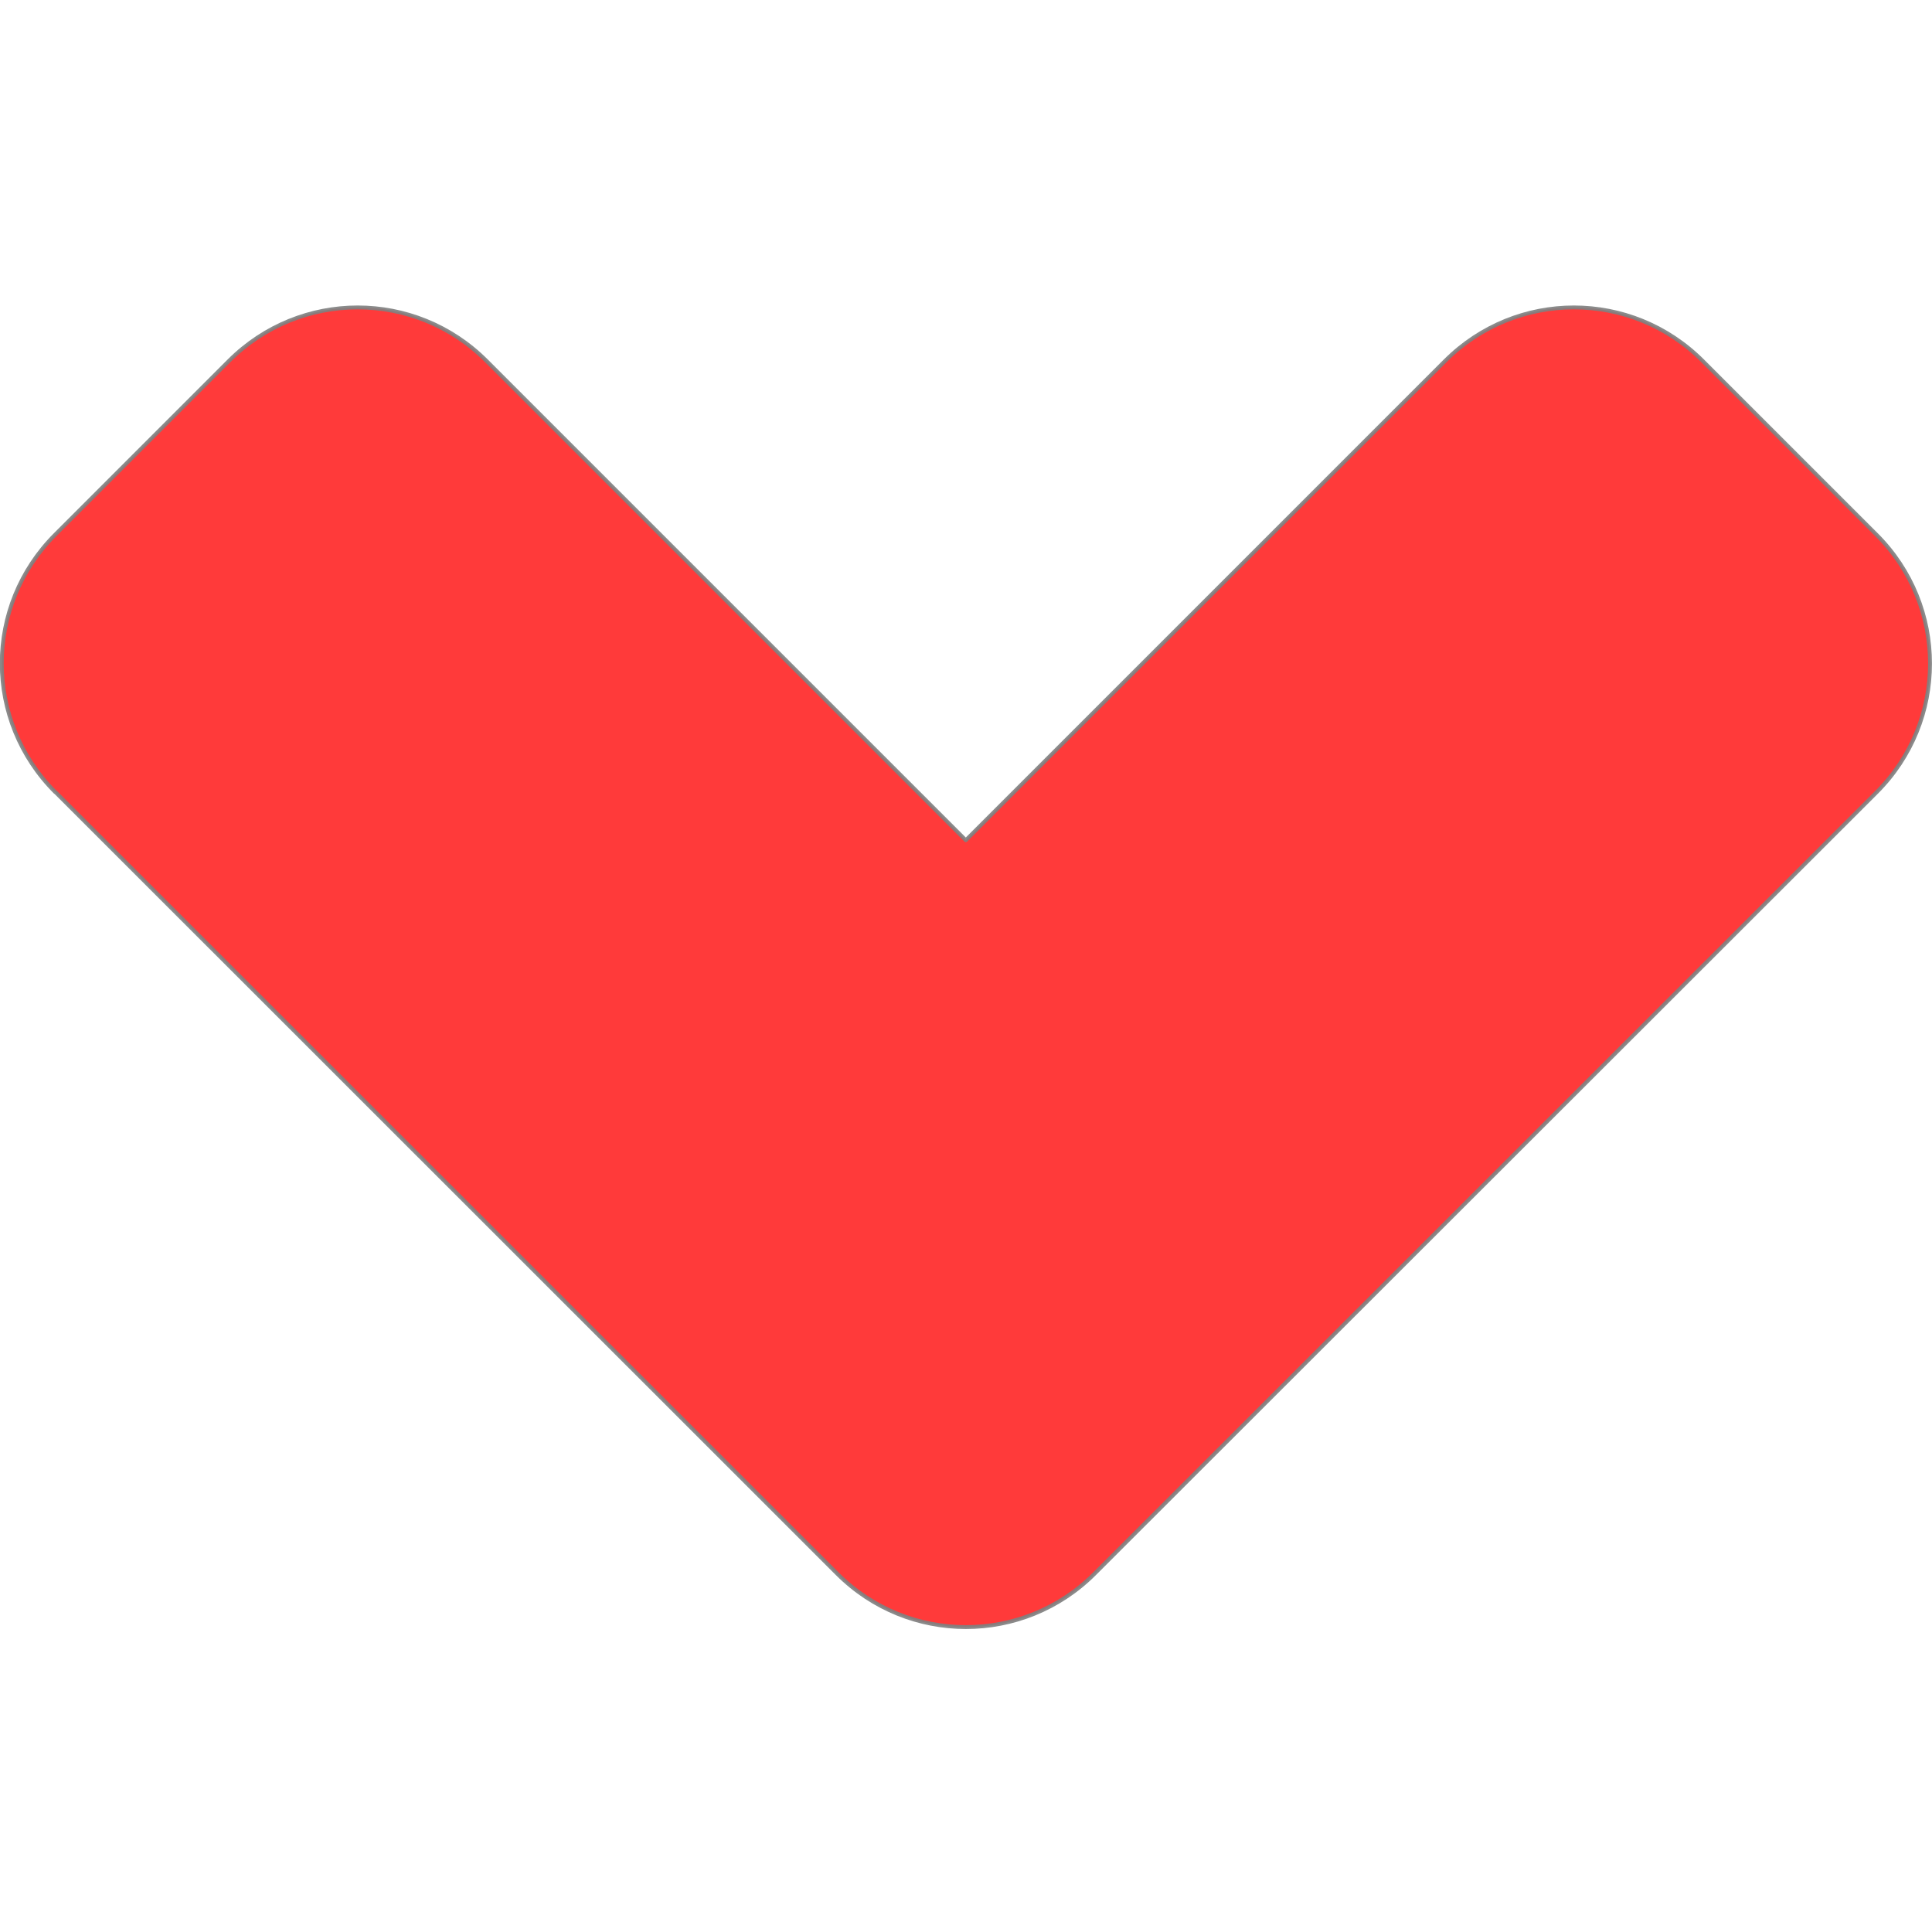 <?xml version="1.0" encoding="UTF-8" standalone="no"?>
<svg id="svg2" xmlns:rdf="http://www.w3.org/1999/02/22-rdf-syntax-ns#" xmlns="http://www.w3.org/2000/svg" version="1.1" xmlns:cc="http://creativecommons.org/ns#" xmlns:dc="http://purl.org/dc/elements/1.1/" viewBox="0 0 10 10">
 <g id="layer1" transform="translate(0 -1042.4)">
  <path id="path4186" opacity="0.92" stroke-linejoin="round" d="m0.287 1046.5 4.046 4.045c0.369 0.369 0.964 0.369 1.333 0l4.047-4.044c0.369-0.369 0.369-0.964 0-1.333l-0.9-0.9c-0.369-0.369-0.964-0.369-1.333 0l-2.481 2.481-2.481-2.481c-0.369-0.369-0.964-0.369-1.333 0l-0.899 0.899c-0.369 0.369-0.369 0.964 0 1.333z" stroke="#808080" stroke-linecap="round" stroke-width=".02" fill="#ff2a2a"/>
 </g>
</svg>

